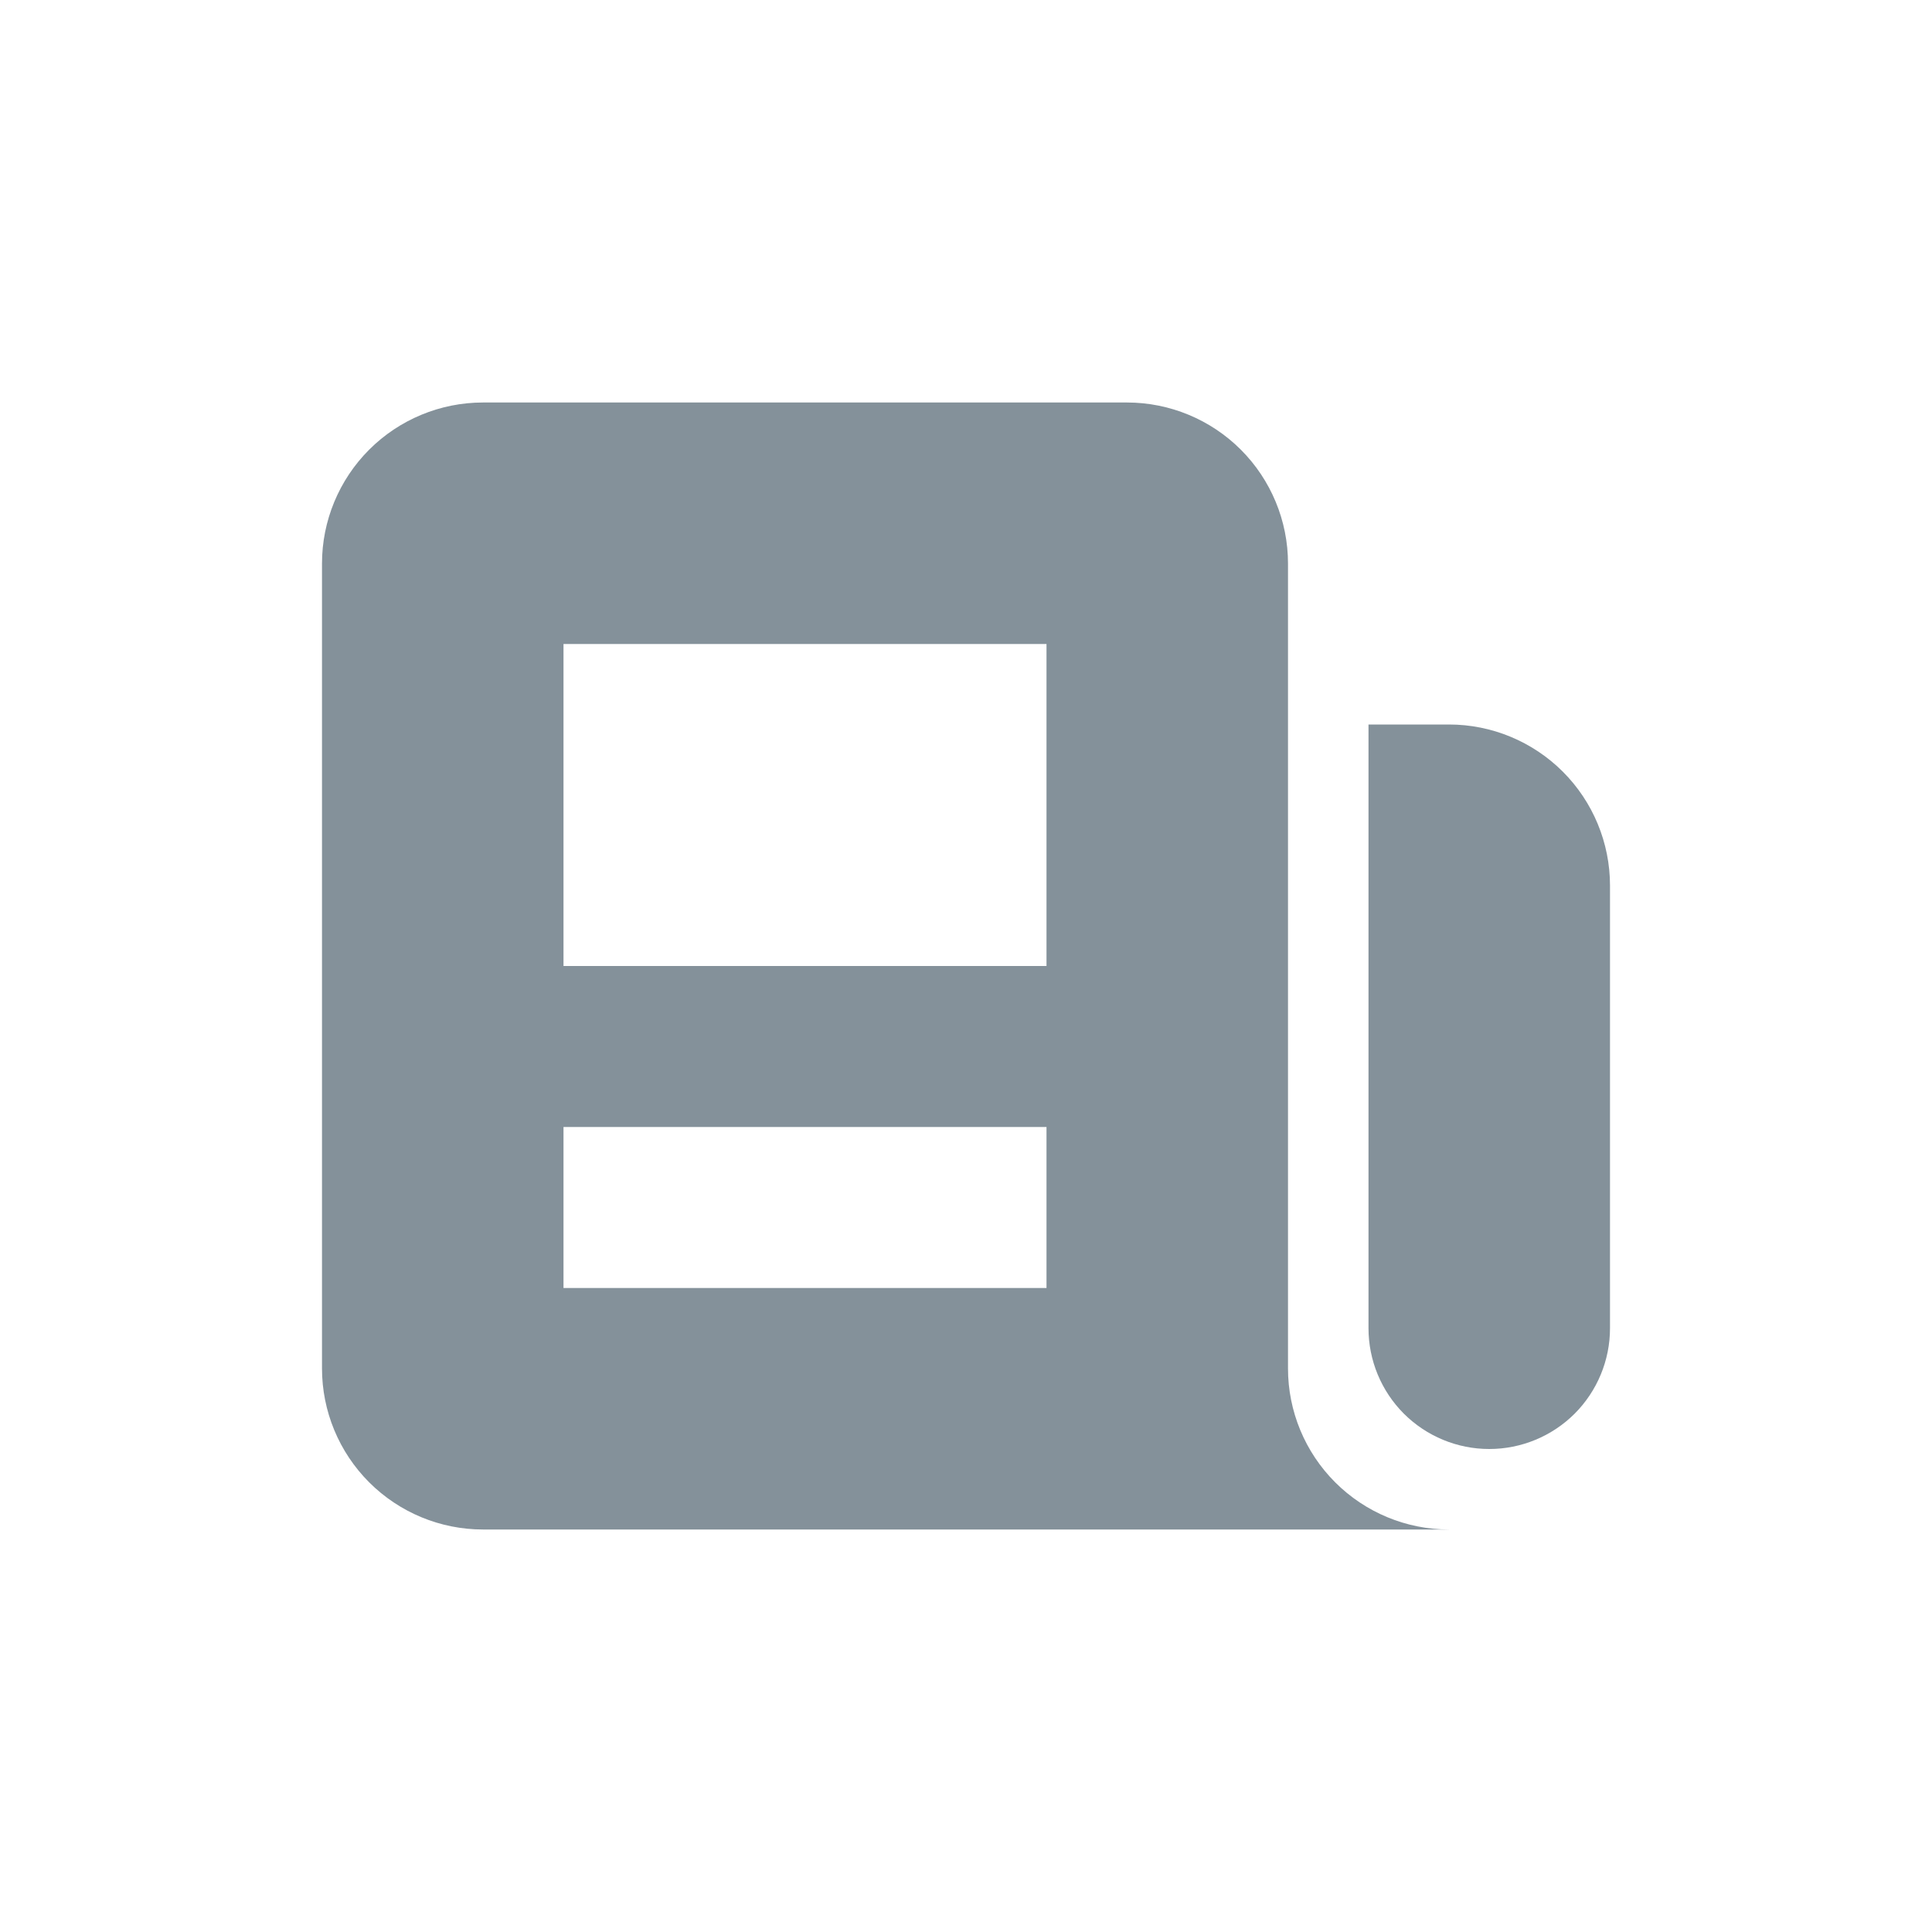 <svg width="24" height="24" viewBox="0 0 24 24" fill="none" xmlns="http://www.w3.org/2000/svg">
<path fill-rule="evenodd" clip-rule="evenodd" d="M4.586 5.586C4.211 5.961 4 6.47 4 7V17C4 17.53 4.211 18.039 4.586 18.414C4.961 18.789 5.47 19 6 19H18C17.47 19 16.961 18.789 16.586 18.414C16.211 18.039 16 17.53 16 17V7C16 6.47 15.789 5.961 15.414 5.586C15.039 5.211 14.53 5 14 5H6C5.47 5 4.961 5.211 4.586 5.586ZM13 8H7V12H13V8ZM7 14H13V16H7V14Z" fill="#84919A"/>
<path d="M18 9H17V16.5C17 16.898 17.158 17.279 17.439 17.561C17.721 17.842 18.102 18 18.5 18C18.898 18 19.279 17.842 19.561 17.561C19.842 17.279 20 16.898 20 16.5V11C20 10.47 19.789 9.961 19.414 9.586C19.039 9.211 18.53 9 18 9Z" fill="#84919A"/>
</svg>
